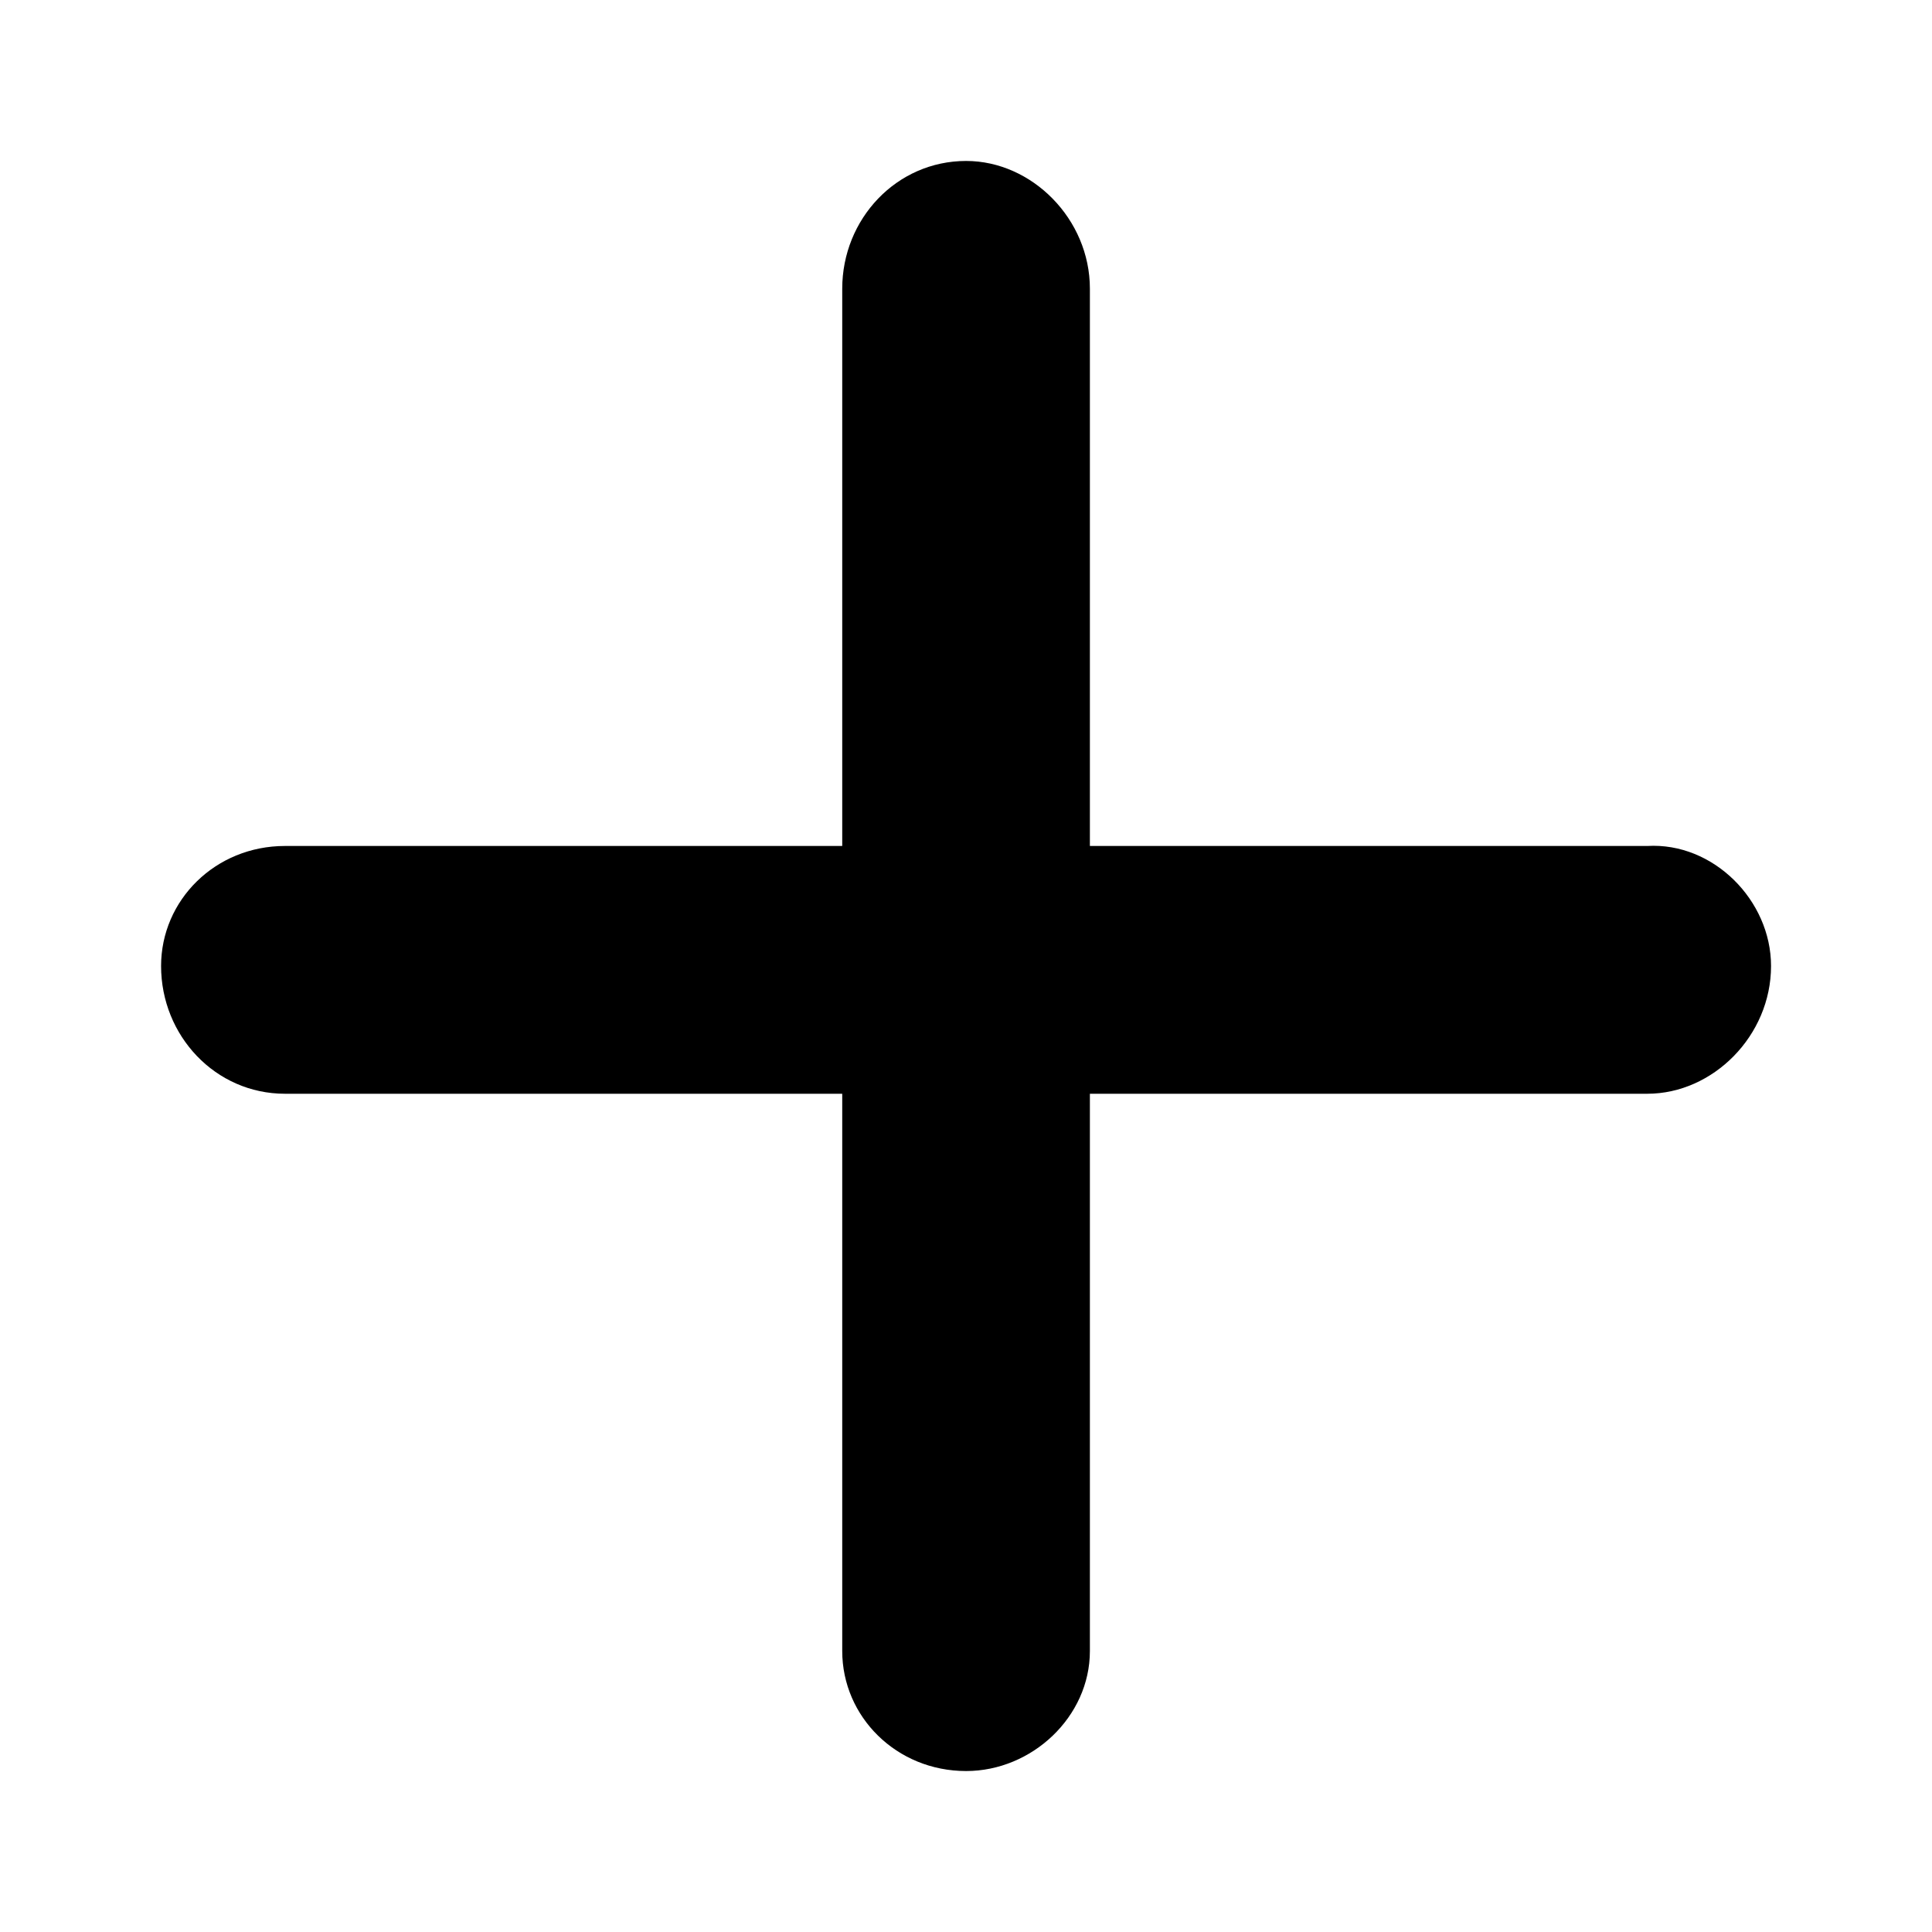<svg width="16" height="16" viewBox="0 0 16 16" fill="none" xmlns="http://www.w3.org/2000/svg"><path d="M14.667 8c0 .577-.48 1.058-1.025 1.058H9.026v4.615c0 .545-.48.994-1.025.994-.577 0-1.026-.45-1.026-.994V9.058H2.36c-.577 0-1.026-.481-1.026-1.058 0-.545.449-.994 1.026-.994h4.615V2.391c0-.577.449-1.058 1.026-1.058.545 0 1.025.481 1.025 1.058v4.615h4.616c.545-.032 1.025.449 1.025.994z" fill="#000"/></svg>